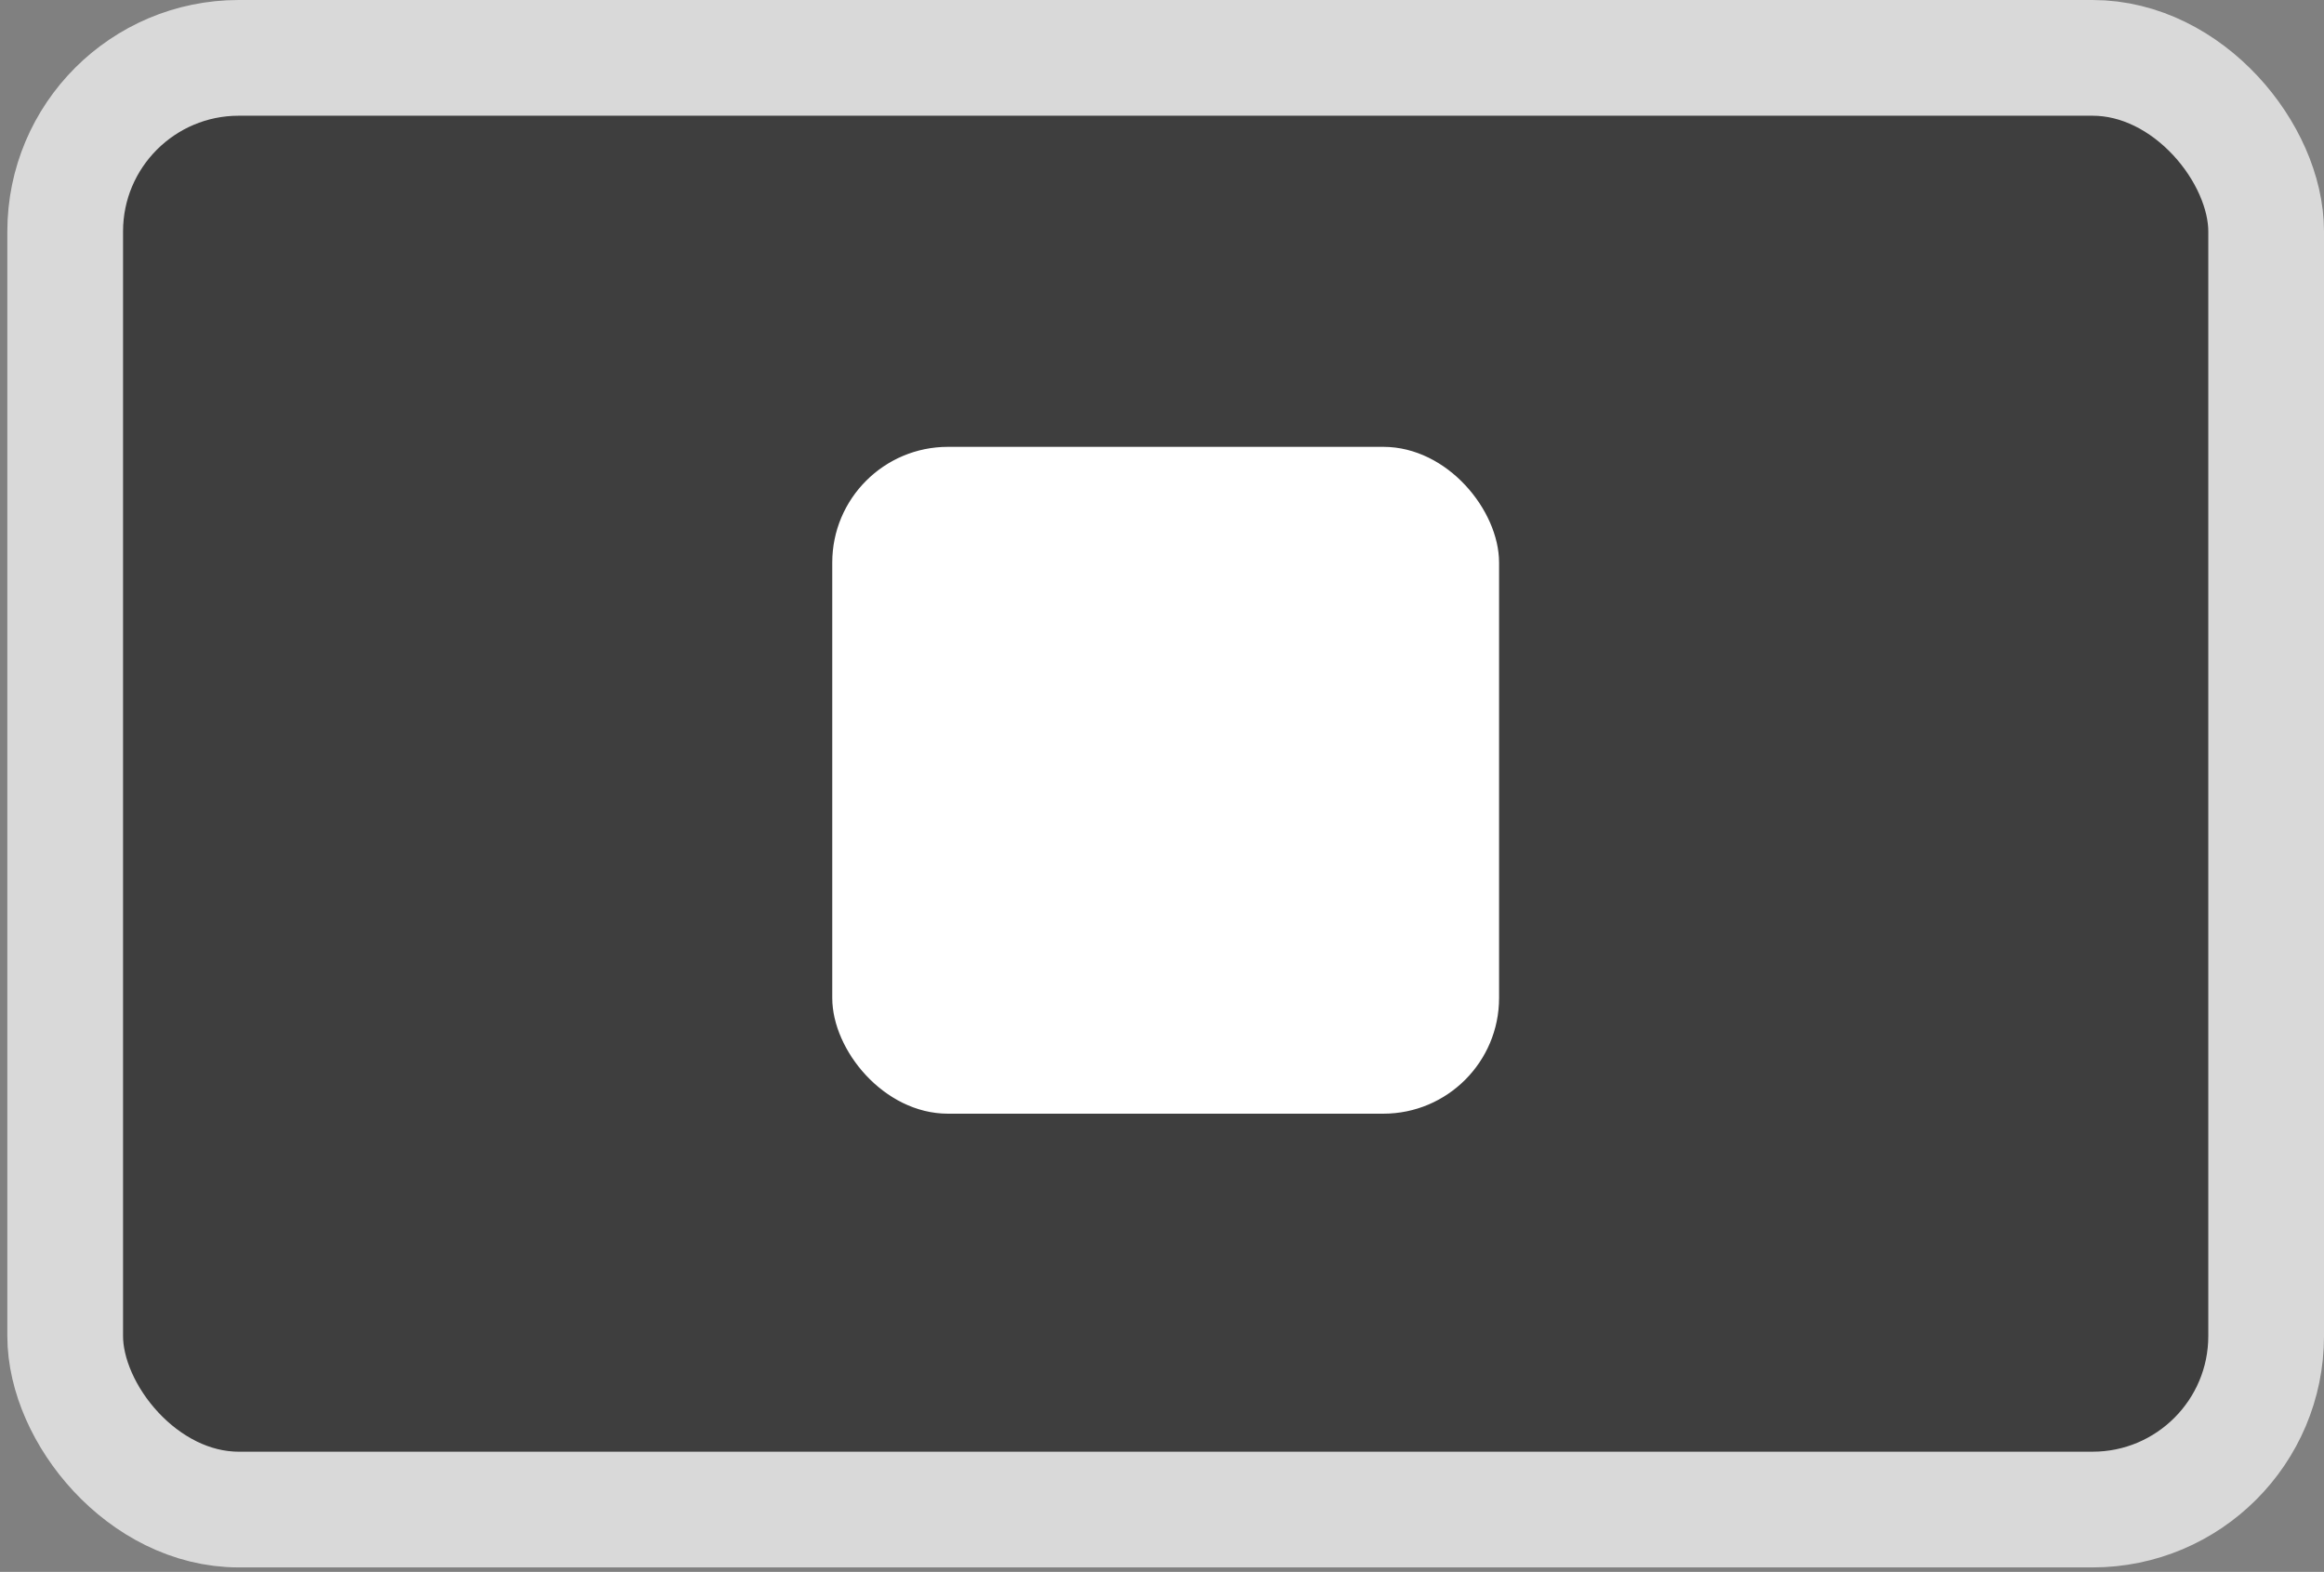 <svg width="241" height="163" viewBox="0 0 241 163" fill="none" xmlns="http://www.w3.org/2000/svg">
<rect x="0" y="0" width="241" height="163" fill="#808080" stroke="none"/>
<rect x="6.76" y="6" width="228.241" height="150.537" rx="18" fill="#3E3E3E" stroke="#D9D9D9" stroke-width="12"/>
<rect x="86.805" y="46.837" width="68.15" height="68.15" rx="11.5" fill="white" stroke="white"/>
</svg>
